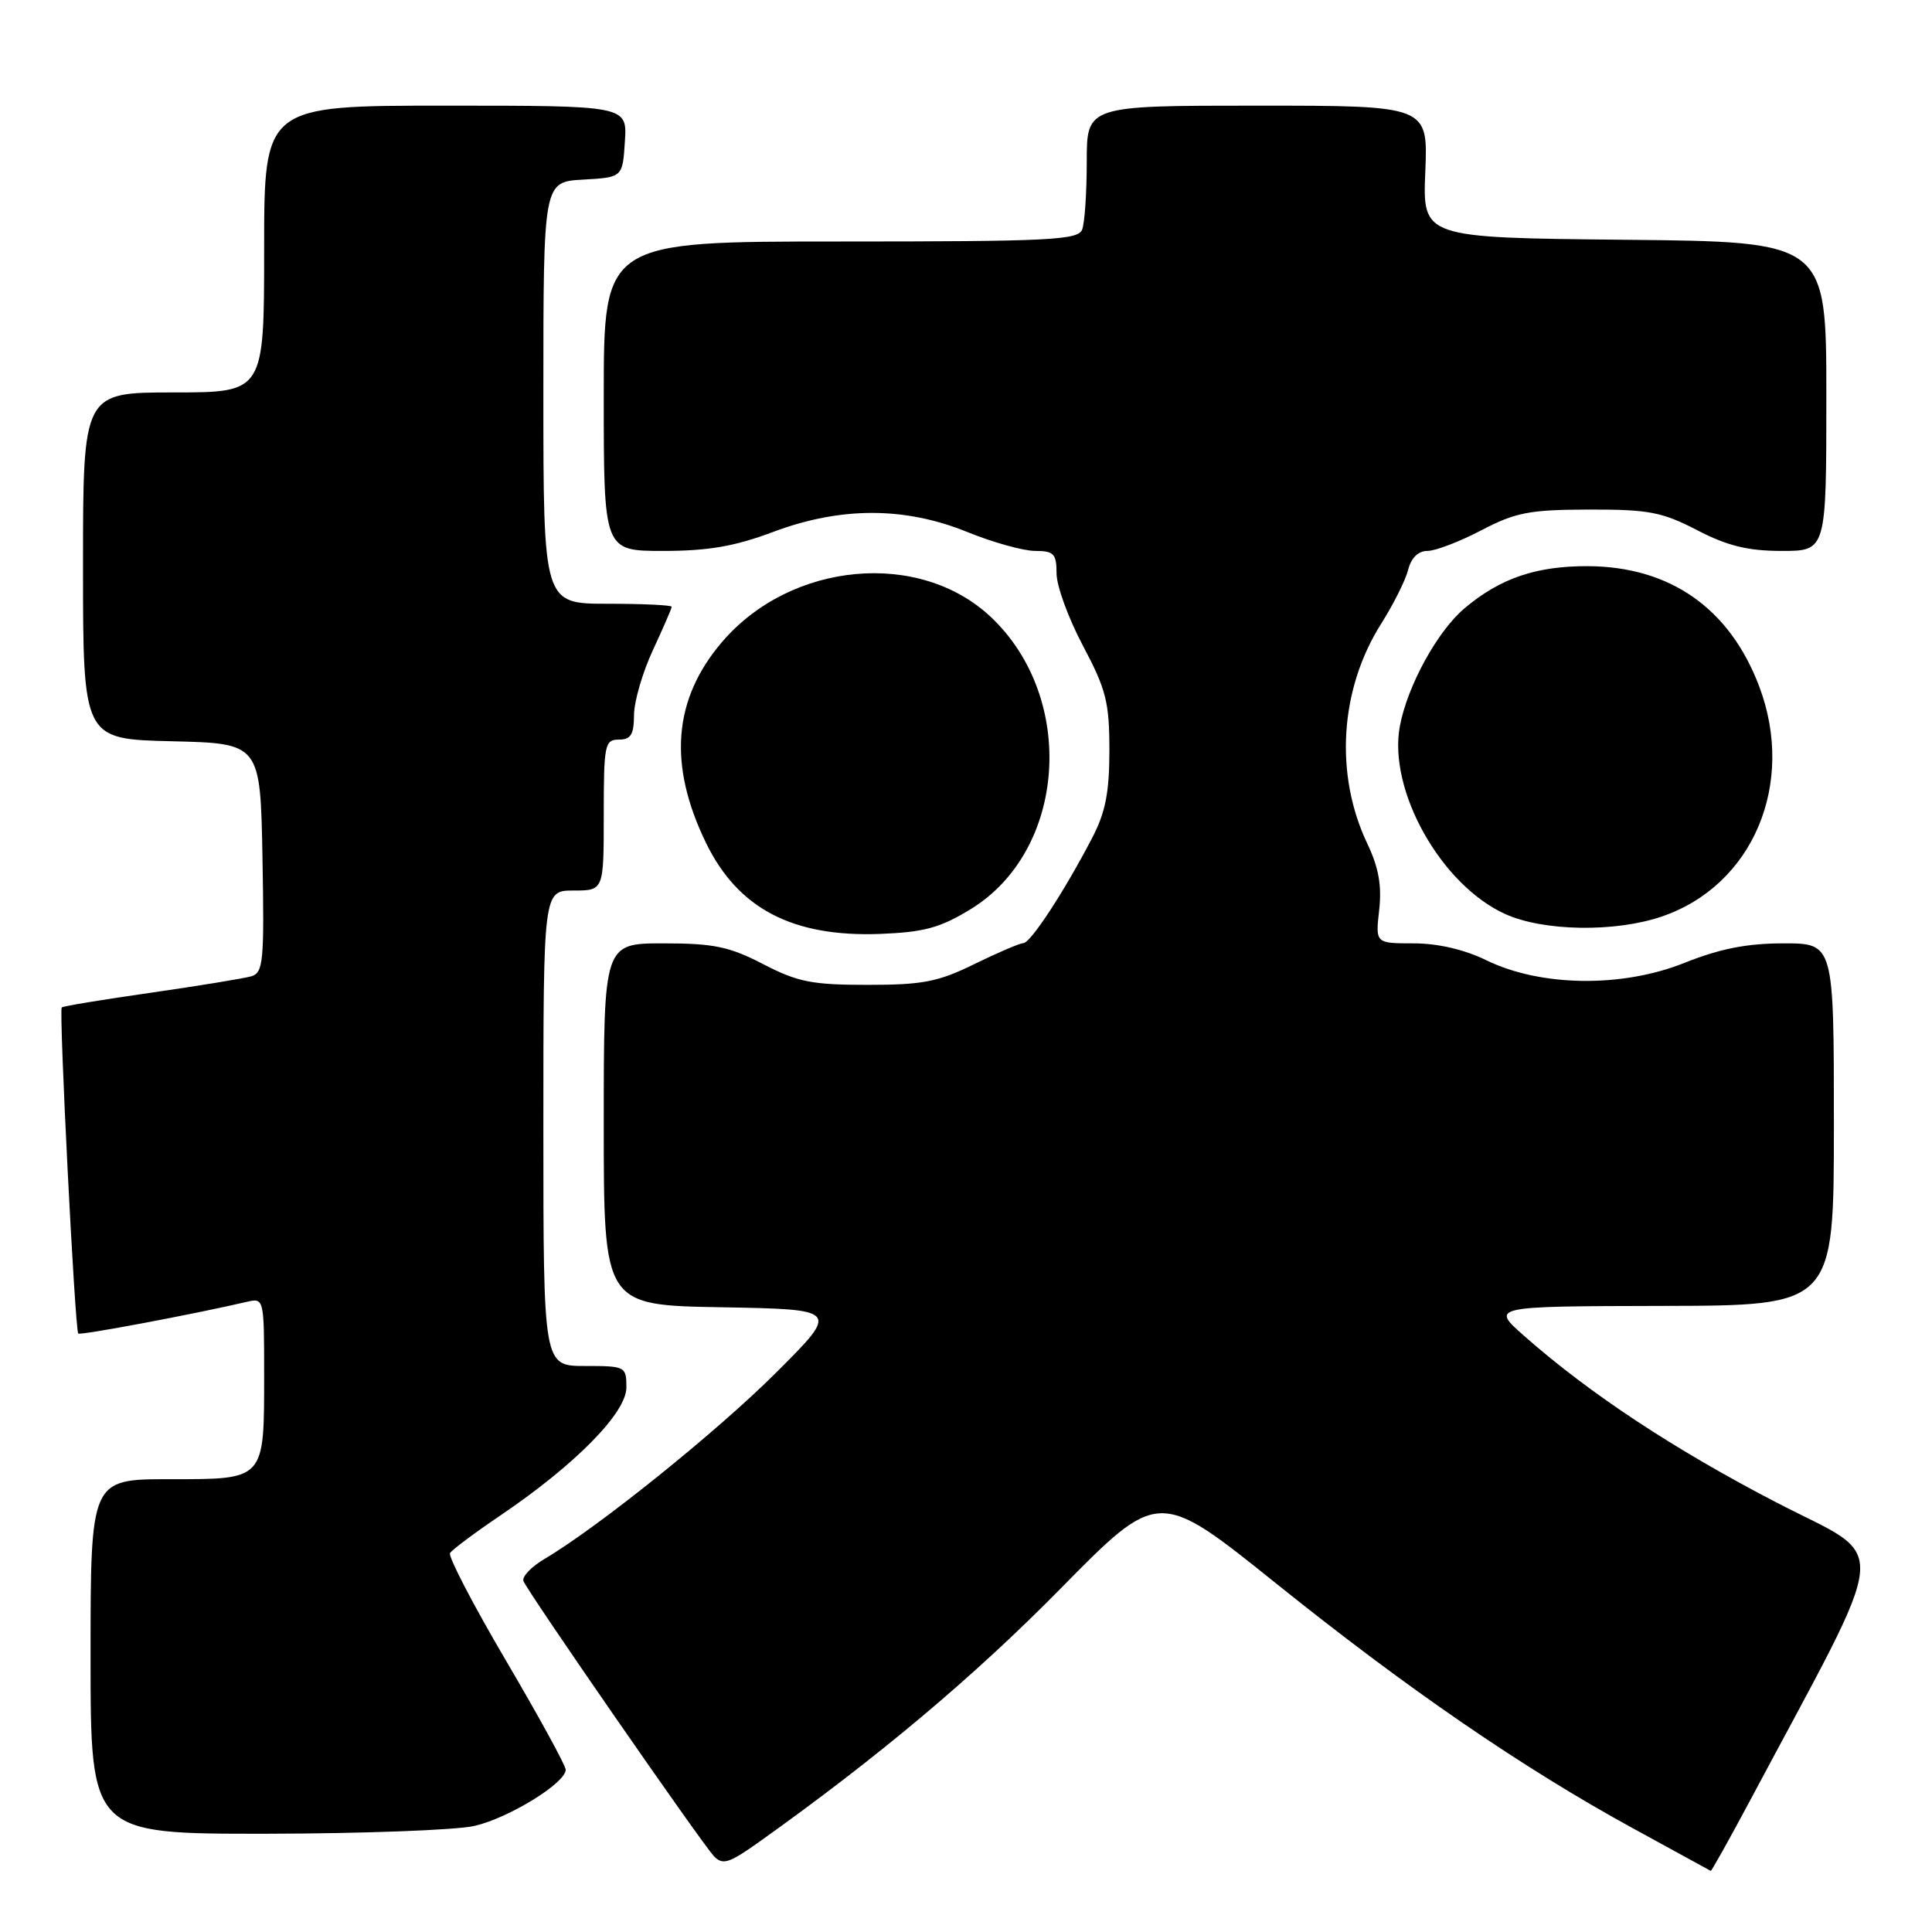 <?xml version="1.0" encoding="UTF-8" standalone="no"?>
<!DOCTYPE svg PUBLIC "-//W3C//DTD SVG 1.1//EN" "http://www.w3.org/Graphics/SVG/1.1/DTD/svg11.dtd" >
<svg xmlns="http://www.w3.org/2000/svg" xmlns:xlink="http://www.w3.org/1999/xlink" version="1.1" viewBox="0 0 256 256">
 <g >
 <path fill="currentColor"
d=" M 231.80 238.75 C 250.93 202.88 250.56 206.97 235.36 199.07 C 221.79 192.03 210.66 184.68 202.00 177.05 C 197.50 173.09 197.50 173.09 220.25 173.04 C 243.00 173.00 243.00 173.00 243.00 149.00 C 243.00 125.00 243.00 125.00 236.33 125.00 C 231.48 125.00 227.88 125.71 223.16 127.60 C 214.90 130.90 204.13 130.75 196.93 127.23 C 194.04 125.82 190.52 125.00 187.31 125.00 C 182.25 125.00 182.25 125.00 182.75 120.57 C 183.11 117.36 182.68 114.94 181.19 111.82 C 176.80 102.60 177.52 91.31 183.03 82.62 C 184.64 80.07 186.25 76.86 186.59 75.49 C 186.99 73.92 187.92 73.00 189.14 73.00 C 190.20 73.00 193.41 71.77 196.28 70.27 C 200.83 67.89 202.66 67.54 210.54 67.52 C 218.46 67.50 220.22 67.84 224.88 70.25 C 228.91 72.34 231.60 73.00 236.09 73.00 C 242.00 73.00 242.00 73.00 242.00 52.52 C 242.00 32.03 242.00 32.03 215.25 31.77 C 188.50 31.50 188.50 31.50 188.86 22.75 C 189.22 14.00 189.22 14.00 166.61 14.00 C 144.00 14.00 144.00 14.00 144.00 21.42 C 144.00 25.50 143.73 29.55 143.39 30.42 C 142.86 31.81 139.10 32.00 111.39 32.00 C 80.00 32.00 80.00 32.00 80.00 52.50 C 80.00 73.00 80.00 73.00 87.88 73.00 C 93.85 73.00 97.37 72.39 102.40 70.50 C 111.38 67.12 119.88 67.12 128.19 70.50 C 131.58 71.88 135.62 73.00 137.17 73.00 C 139.64 73.00 140.00 73.38 140.00 75.99 C 140.00 77.63 141.57 81.94 143.50 85.57 C 146.57 91.36 147.00 93.05 147.00 99.41 C 147.00 105.04 146.48 107.65 144.69 111.08 C 140.97 118.21 136.57 124.93 135.60 124.97 C 135.10 124.99 132.18 126.24 129.10 127.75 C 124.32 130.10 122.25 130.50 114.96 130.50 C 107.59 130.50 105.69 130.12 101.12 127.75 C 96.64 125.43 94.58 125.00 87.91 125.00 C 80.00 125.00 80.00 125.00 80.00 148.97 C 80.00 172.95 80.00 172.95 95.62 173.22 C 111.23 173.50 111.23 173.50 102.87 181.85 C 95.02 189.69 79.26 202.37 72.13 206.58 C 70.39 207.61 69.14 208.93 69.36 209.50 C 69.92 210.95 92.91 244.15 94.59 245.94 C 95.76 247.18 96.60 246.91 100.72 243.97 C 116.37 232.82 129.05 222.16 140.51 210.52 C 153.51 197.31 153.51 197.31 169.01 209.75 C 186.49 223.79 201.80 234.30 216.50 242.33 C 222.00 245.33 226.58 247.84 226.68 247.90 C 226.78 247.95 229.08 243.84 231.80 238.75 Z  M 62.89 241.94 C 67.43 240.89 74.95 236.26 74.96 234.50 C 74.96 233.95 71.40 227.45 67.05 220.05 C 62.70 212.65 59.36 206.23 59.63 205.79 C 59.90 205.35 62.91 203.10 66.31 200.80 C 76.23 194.08 83.00 187.21 83.00 183.85 C 83.00 181.06 82.88 181.00 77.50 181.00 C 72.00 181.00 72.00 181.00 72.00 149.50 C 72.00 118.00 72.00 118.00 76.00 118.00 C 80.00 118.00 80.00 118.00 80.00 108.00 C 80.00 98.67 80.13 98.00 82.00 98.00 C 83.59 98.00 84.00 97.33 84.01 94.75 C 84.02 92.96 85.14 89.09 86.51 86.15 C 87.88 83.21 89.00 80.62 89.00 80.40 C 89.00 80.18 85.17 80.00 80.50 80.00 C 72.00 80.00 72.00 80.00 72.00 52.05 C 72.00 24.10 72.00 24.10 77.25 23.80 C 82.50 23.50 82.50 23.50 82.80 18.75 C 83.11 14.00 83.11 14.00 59.05 14.00 C 35.00 14.00 35.00 14.00 35.00 33.00 C 35.00 52.00 35.00 52.00 23.00 52.00 C 11.00 52.00 11.00 52.00 11.00 74.97 C 11.00 97.94 11.00 97.94 22.75 98.22 C 34.50 98.50 34.50 98.50 34.78 113.67 C 35.03 127.49 34.89 128.90 33.28 129.37 C 32.30 129.65 26.32 130.63 20.00 131.54 C 13.68 132.44 8.36 133.32 8.18 133.49 C 7.79 133.88 9.93 176.26 10.37 176.70 C 10.64 176.97 25.74 174.13 32.75 172.49 C 34.97 171.97 35.00 172.10 35.00 182.05 C 35.00 196.21 35.19 196.00 22.46 196.00 C 12.00 196.00 12.00 196.00 12.00 219.50 C 12.00 243.00 12.00 243.00 35.25 242.98 C 48.04 242.96 60.48 242.50 62.89 241.94 Z  M 128.60 120.48 C 141.28 112.74 142.71 92.59 131.34 81.80 C 121.89 72.83 104.81 74.39 95.68 85.06 C 89.19 92.64 88.50 101.34 93.57 111.73 C 97.81 120.41 105.04 124.18 116.60 123.75 C 122.44 123.52 124.56 122.95 128.60 120.48 Z  M 220.18 121.45 C 232.27 117.34 237.98 103.86 233.10 90.94 C 229.19 80.60 221.28 75.06 210.37 75.02 C 203.54 75.00 198.79 76.62 194.07 80.59 C 190.47 83.62 186.49 90.87 185.49 96.22 C 183.90 104.70 190.93 117.25 199.44 121.11 C 204.49 123.41 214.00 123.56 220.18 121.45 Z "/>
</g>
</svg>